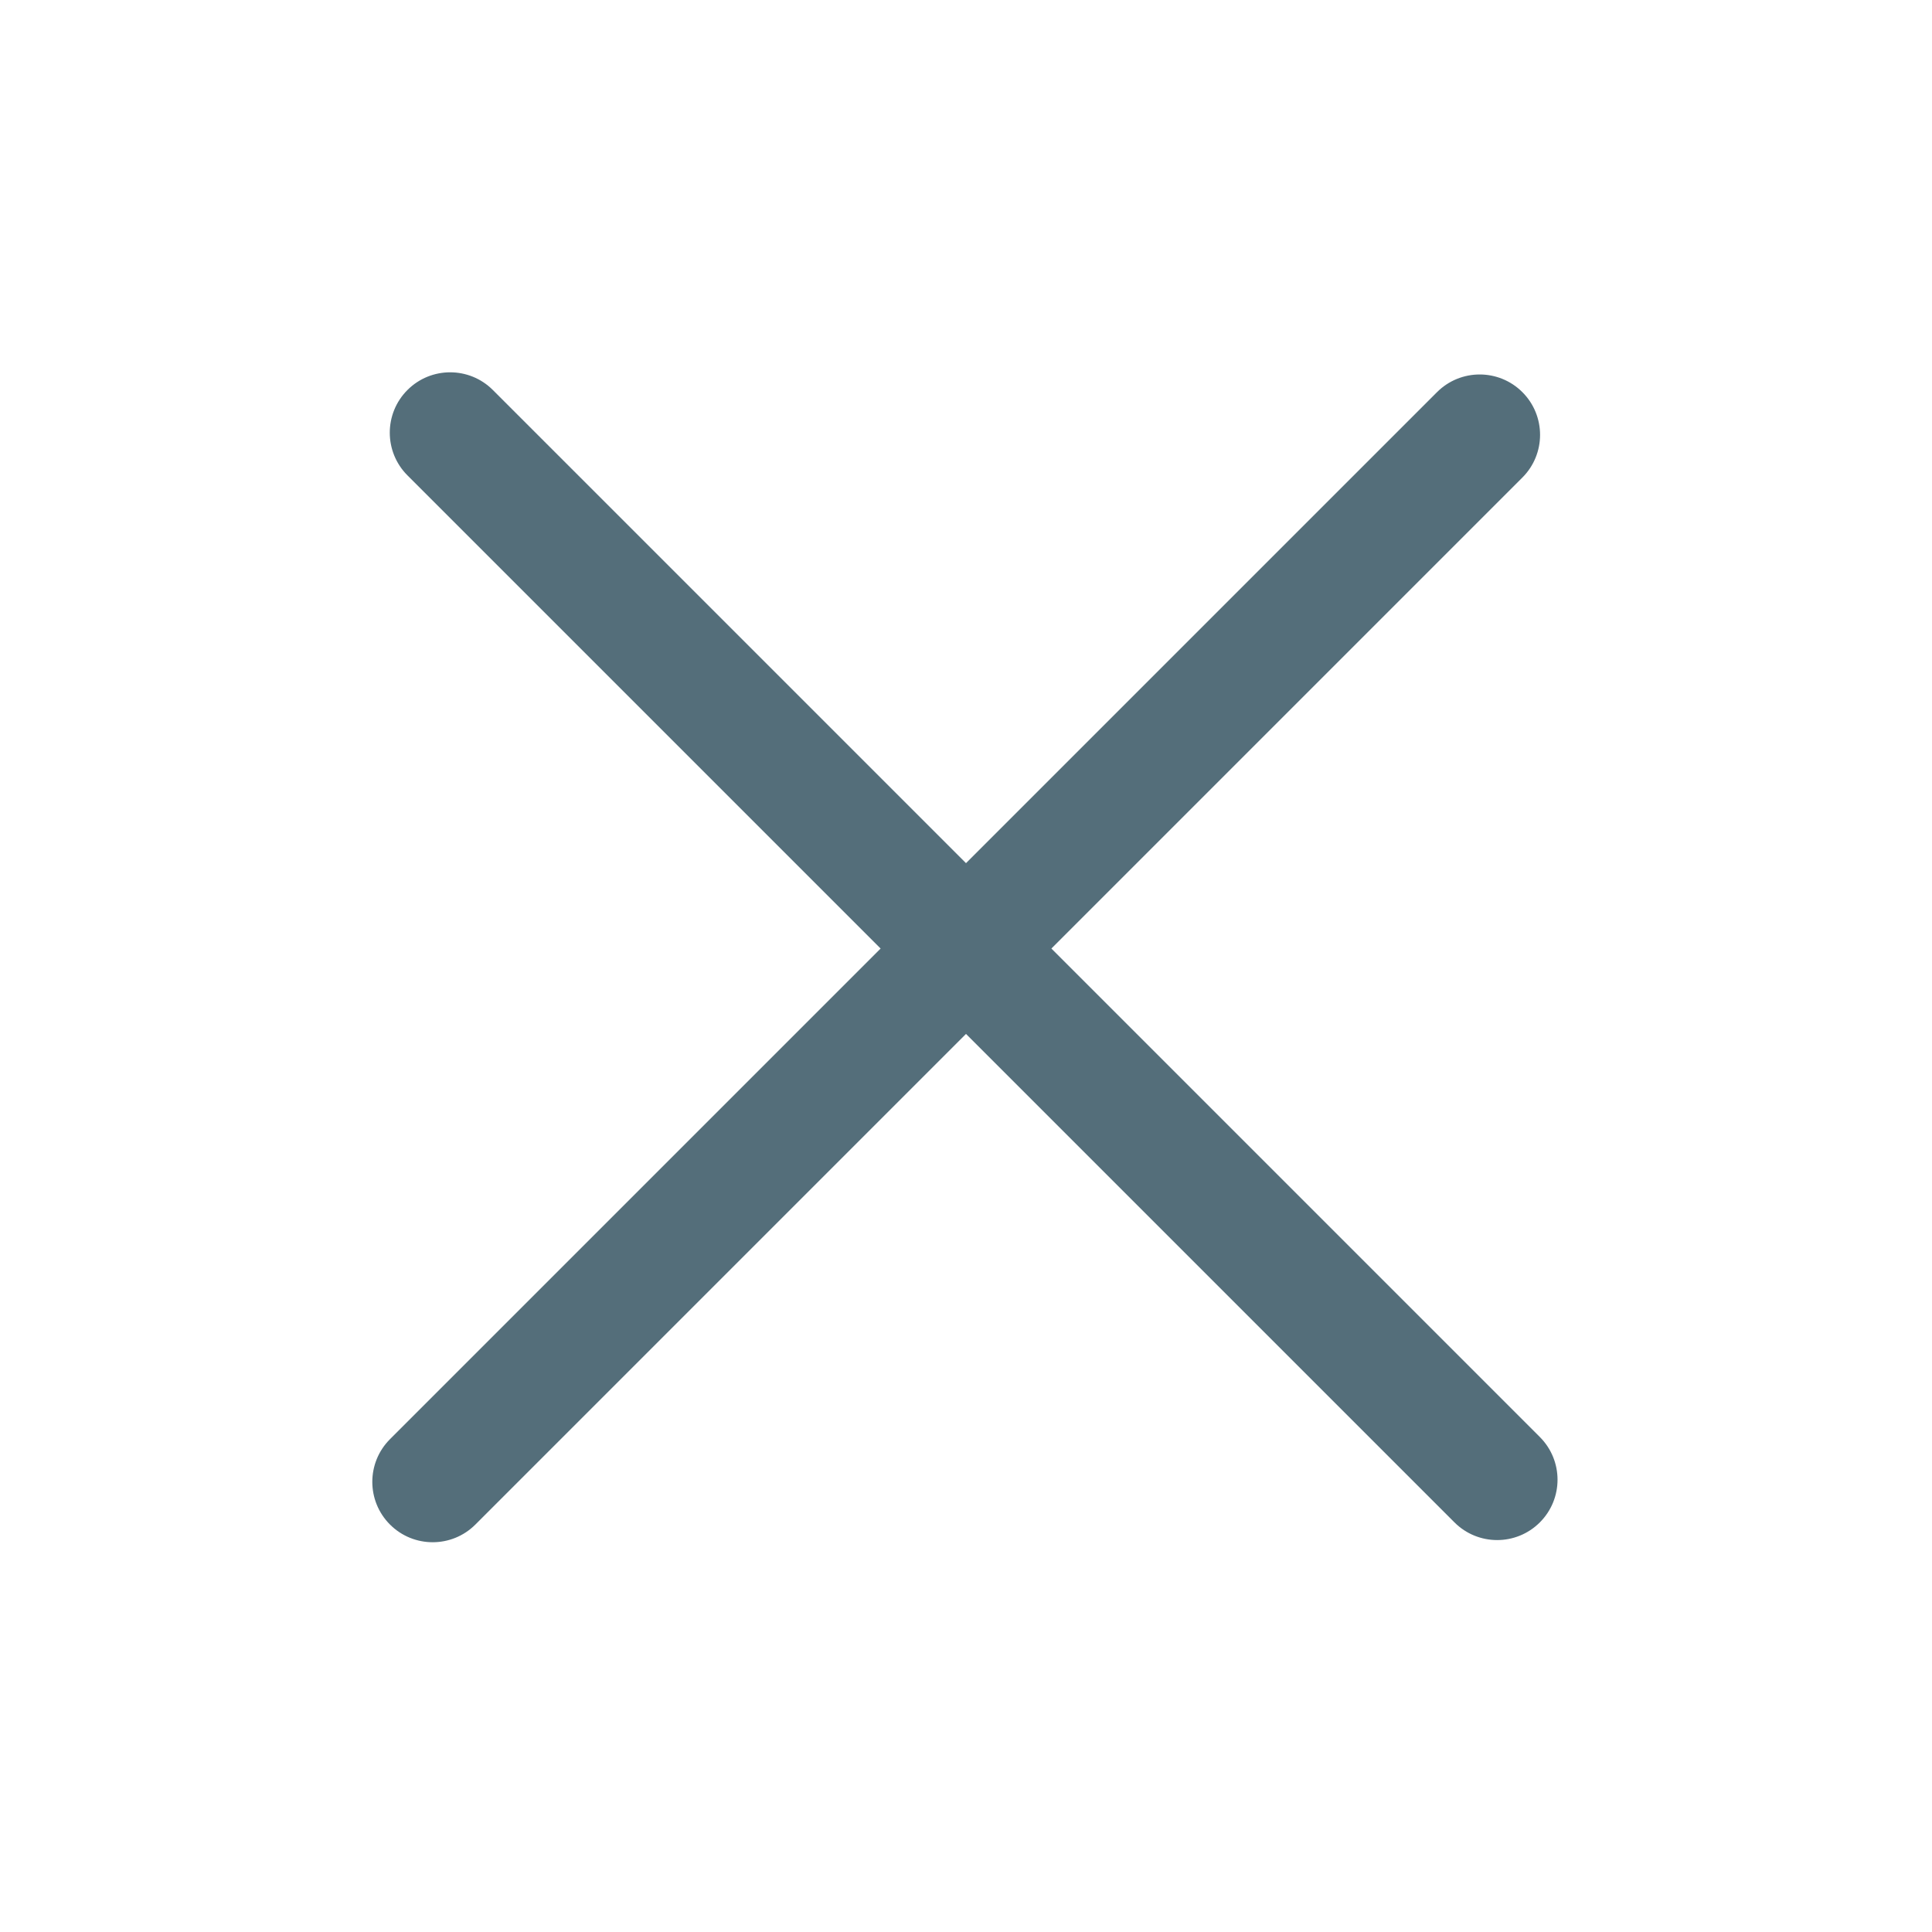 <svg width="192" height="192" viewBox="0 0 192 192" fill="none" xmlns="http://www.w3.org/2000/svg">
<path fill-rule="evenodd" clip-rule="evenodd" d="M48.978 38.757C46.635 36.414 42.836 36.414 40.493 38.757C38.15 41.1 38.15 44.9 40.493 47.243L87.515 94.265L38.757 143.023C36.414 145.366 36.414 149.165 38.757 151.508C41.1 153.851 44.9 153.851 47.243 151.508L96 102.75L144.543 151.293C146.886 153.636 150.685 153.636 153.028 151.293C155.372 148.95 155.372 145.151 153.028 142.808L104.486 94.265L151.293 47.457C153.636 45.114 153.636 41.315 151.293 38.972C148.95 36.629 145.151 36.629 142.808 38.972L96 85.78L48.978 38.757Z" fill="#546E7A"/>
</svg>
